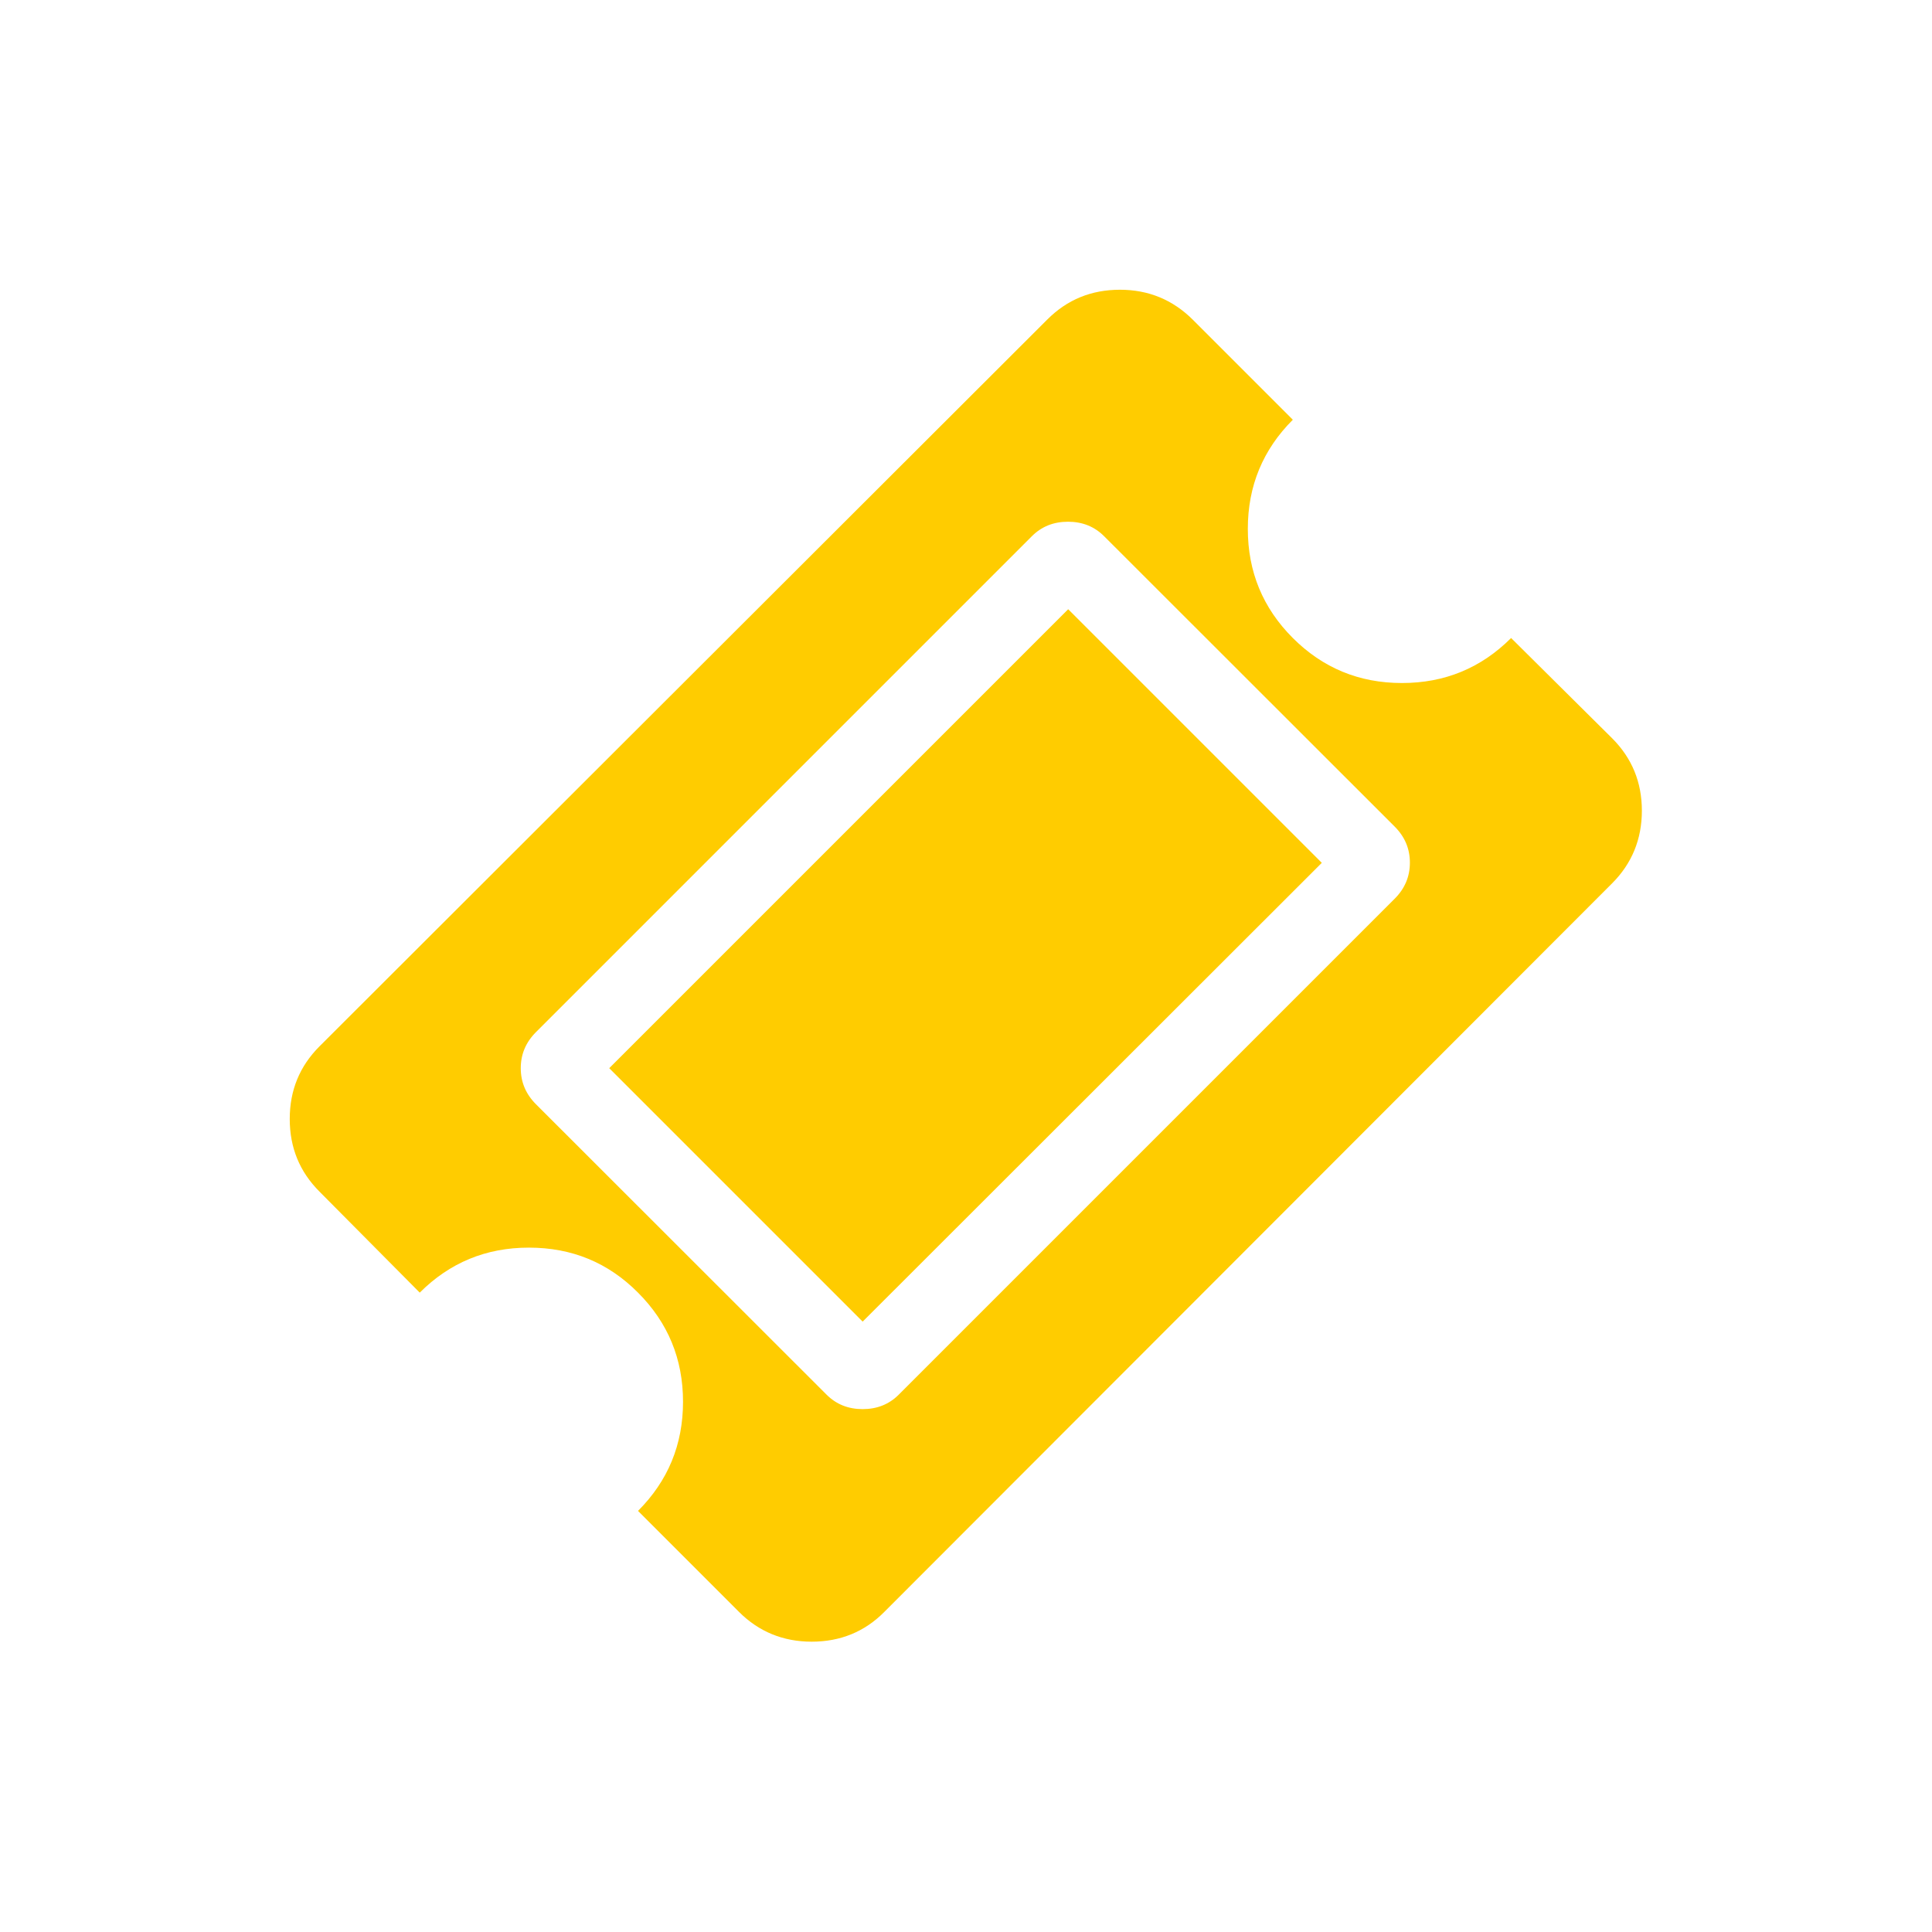 <?xml version="1.0" encoding="utf-8"?>
<!-- Generator: Adobe Illustrator 22.1.0, SVG Export Plug-In . SVG Version: 6.00 Build 0)  -->
<svg version="1.1" id="main" xmlns="http://www.w3.org/2000/svg" xmlns:xlink="http://www.w3.org/1999/xlink" x="0px" y="0px"
	 viewBox="0 0 1000.2 1000.2" style="enable-background:new 0 0 1000.2 1000.2;" xml:space="preserve">
<style type="text/css">
	.st0{fill:none;stroke:#FFFFFF;stroke-width:0.25;stroke-miterlimit:10;stroke-opacity:0;}
	.st1{fill:#FFCC00;}
</style>
<title>cros</title>
<rect id="frame" x="0.1" y="0.1" class="st0" width="1000" height="1000"/>
<g>
	<g>
		<path class="st1" d="M834.6,382.2l-52.3-51.9c-15.5,15.5-34.3,23.3-56.5,23.3c-22.2,0-41-7.8-56.5-23.3
			C653.8,314.8,646,296,646,273.8c0-22.2,7.8-41,23.3-56.5l-51.9-51.9c-10.3-10.2-22.8-15.4-37.6-15.4c-14.8,0-27.3,5.1-37.6,15.4
			L165.4,541.7C155.1,552,150,564.5,150,579.3c0,14.8,5.1,27.3,15.4,37.6l51.9,52.3c15.5-15.5,34.3-23.3,56.5-23.3
			c22.2,0,41,7.7,56.5,23.3c15.5,15.5,23.3,34.3,23.3,56.5s-7.8,41-23.3,56.5l52.3,52.3c10.2,10.2,22.8,15.4,37.6,15.4
			c14.8,0,27.4-5.1,37.6-15.4l376.8-377.2c10.2-10.2,15.4-22.8,15.4-37.6C850,405,844.9,392.5,834.6,382.2z M722,465.3L465.3,722
			c-5,5-11.2,7.5-18.7,7.5c-7.5,0-13.7-2.5-18.7-7.5L277.5,571.7c-5.3-5.3-7.9-11.5-7.9-18.7c0-7.2,2.6-13.4,7.9-18.7l256.7-256.7
			c5-5,11.2-7.5,18.7-7.5c7.5,0,13.7,2.5,18.7,7.5L722,427.9c5.3,5.3,7.9,11.5,7.9,18.7C729.9,453.8,727.3,460,722,465.3z"/>
		<path class="st1" d="M553,315.4l131.3,131.3L446.6,684.2L315.4,553L553,315.4z"/>
	</g>
</g>
</svg>

